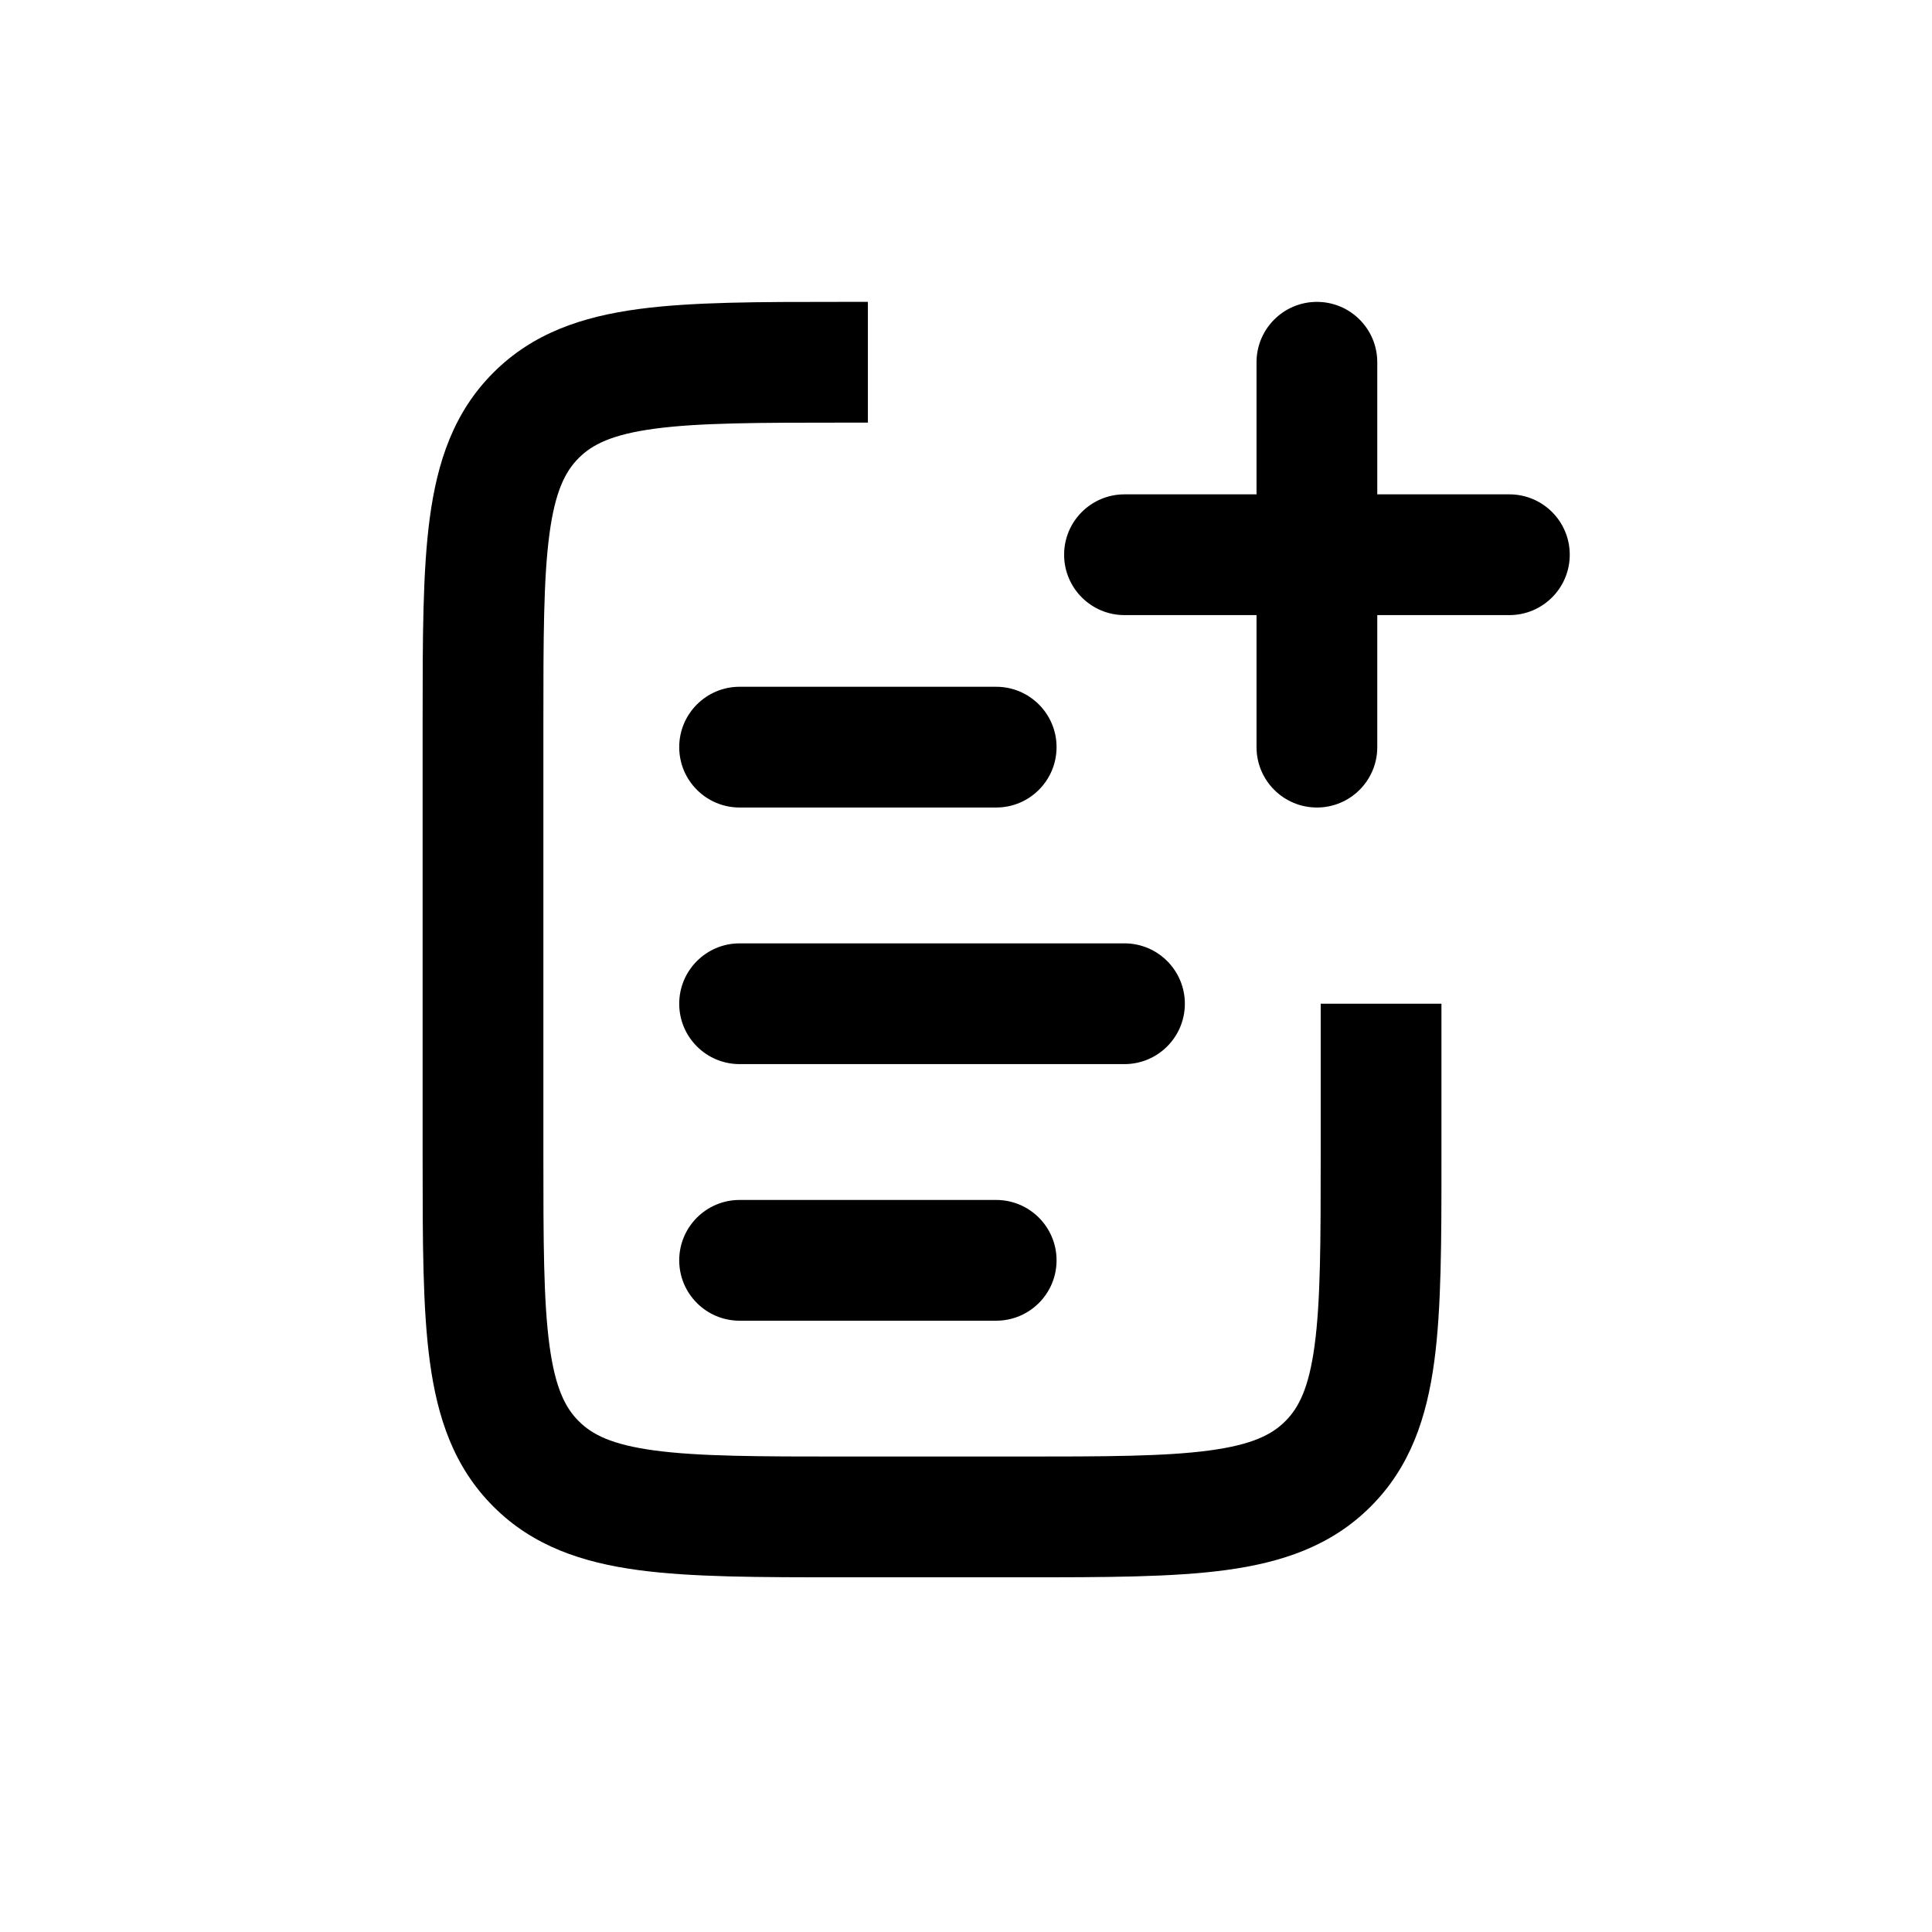 <svg width="32" height="32" viewBox="0 0 32 32" xmlns="http://www.w3.org/2000/svg">
<path fill-rule="evenodd" clip-rule="evenodd" d="M11.25 16.625C11.25 16.073 11.698 15.625 12.25 15.625L18.625 15.625C19.177 15.625 19.625 16.073 19.625 16.625C19.625 17.177 19.177 17.625 18.625 17.625L12.25 17.625C11.698 17.625 11.25 17.177 11.25 16.625Z"/>
<path fill-rule="evenodd" clip-rule="evenodd" d="M11.25 12.375C11.25 11.823 11.698 11.375 12.25 11.375L16.5 11.375C17.052 11.375 17.5 11.823 17.5 12.375C17.5 12.927 17.052 13.375 16.5 13.375L12.25 13.375C11.698 13.375 11.25 12.927 11.25 12.375Z"/>
<path fill-rule="evenodd" clip-rule="evenodd" d="M11.25 20.875C11.25 20.323 11.698 19.875 12.25 19.875L16.5 19.875C17.052 19.875 17.5 20.323 17.5 20.875C17.5 21.427 17.052 21.875 16.5 21.875L12.25 21.875C11.698 21.875 11.25 21.427 11.25 20.875Z"/>
<path fill-rule="evenodd" clip-rule="evenodd" d="M13.929 5L14.375 5V7H14C12.557 7 11.576 7.002 10.841 7.101C10.135 7.196 9.808 7.363 9.586 7.586C9.363 7.808 9.196 8.135 9.101 8.841C9.002 9.576 9 10.557 9 12V19.125C9 20.567 9.002 21.549 9.101 22.284C9.196 22.99 9.363 23.317 9.586 23.539C9.808 23.762 10.135 23.929 10.841 24.024C11.576 24.123 12.557 24.125 14 24.125H16.875C18.317 24.125 19.299 24.123 20.034 24.024C20.74 23.929 21.067 23.762 21.289 23.539C21.512 23.317 21.679 22.99 21.774 22.284C21.873 21.549 21.875 20.567 21.875 19.125V16.625H23.875L23.875 19.196C23.875 20.55 23.875 21.666 23.756 22.55C23.631 23.478 23.36 24.297 22.703 24.953C22.047 25.61 21.228 25.881 20.3 26.006C19.416 26.125 18.3 26.125 16.945 26.125H13.93C12.575 26.125 11.459 26.125 10.575 26.006C9.647 25.881 8.828 25.61 8.172 24.953C7.515 24.297 7.244 23.478 7.119 22.55C7 21.666 7 20.55 7 19.196V11.929C7 10.575 7 9.459 7.119 8.575C7.244 7.647 7.515 6.828 8.172 6.172C8.828 5.515 9.647 5.244 10.575 5.119C11.459 5 12.575 5 13.929 5Z"/>
<path fill-rule="evenodd" clip-rule="evenodd" d="M21.812 5C22.365 5 22.812 5.448 22.812 6L22.812 12.375C22.812 12.927 22.365 13.375 21.812 13.375C21.26 13.375 20.812 12.927 20.812 12.375L20.812 6C20.812 5.448 21.26 5 21.812 5Z"/>
<path fill-rule="evenodd" clip-rule="evenodd" d="M26 9.188C26 9.74 25.552 10.188 25 10.188L18.625 10.188C18.073 10.188 17.625 9.74 17.625 9.188C17.625 8.635 18.073 8.188 18.625 8.188L25 8.188C25.552 8.188 26 8.635 26 9.188Z"/>
</svg>
